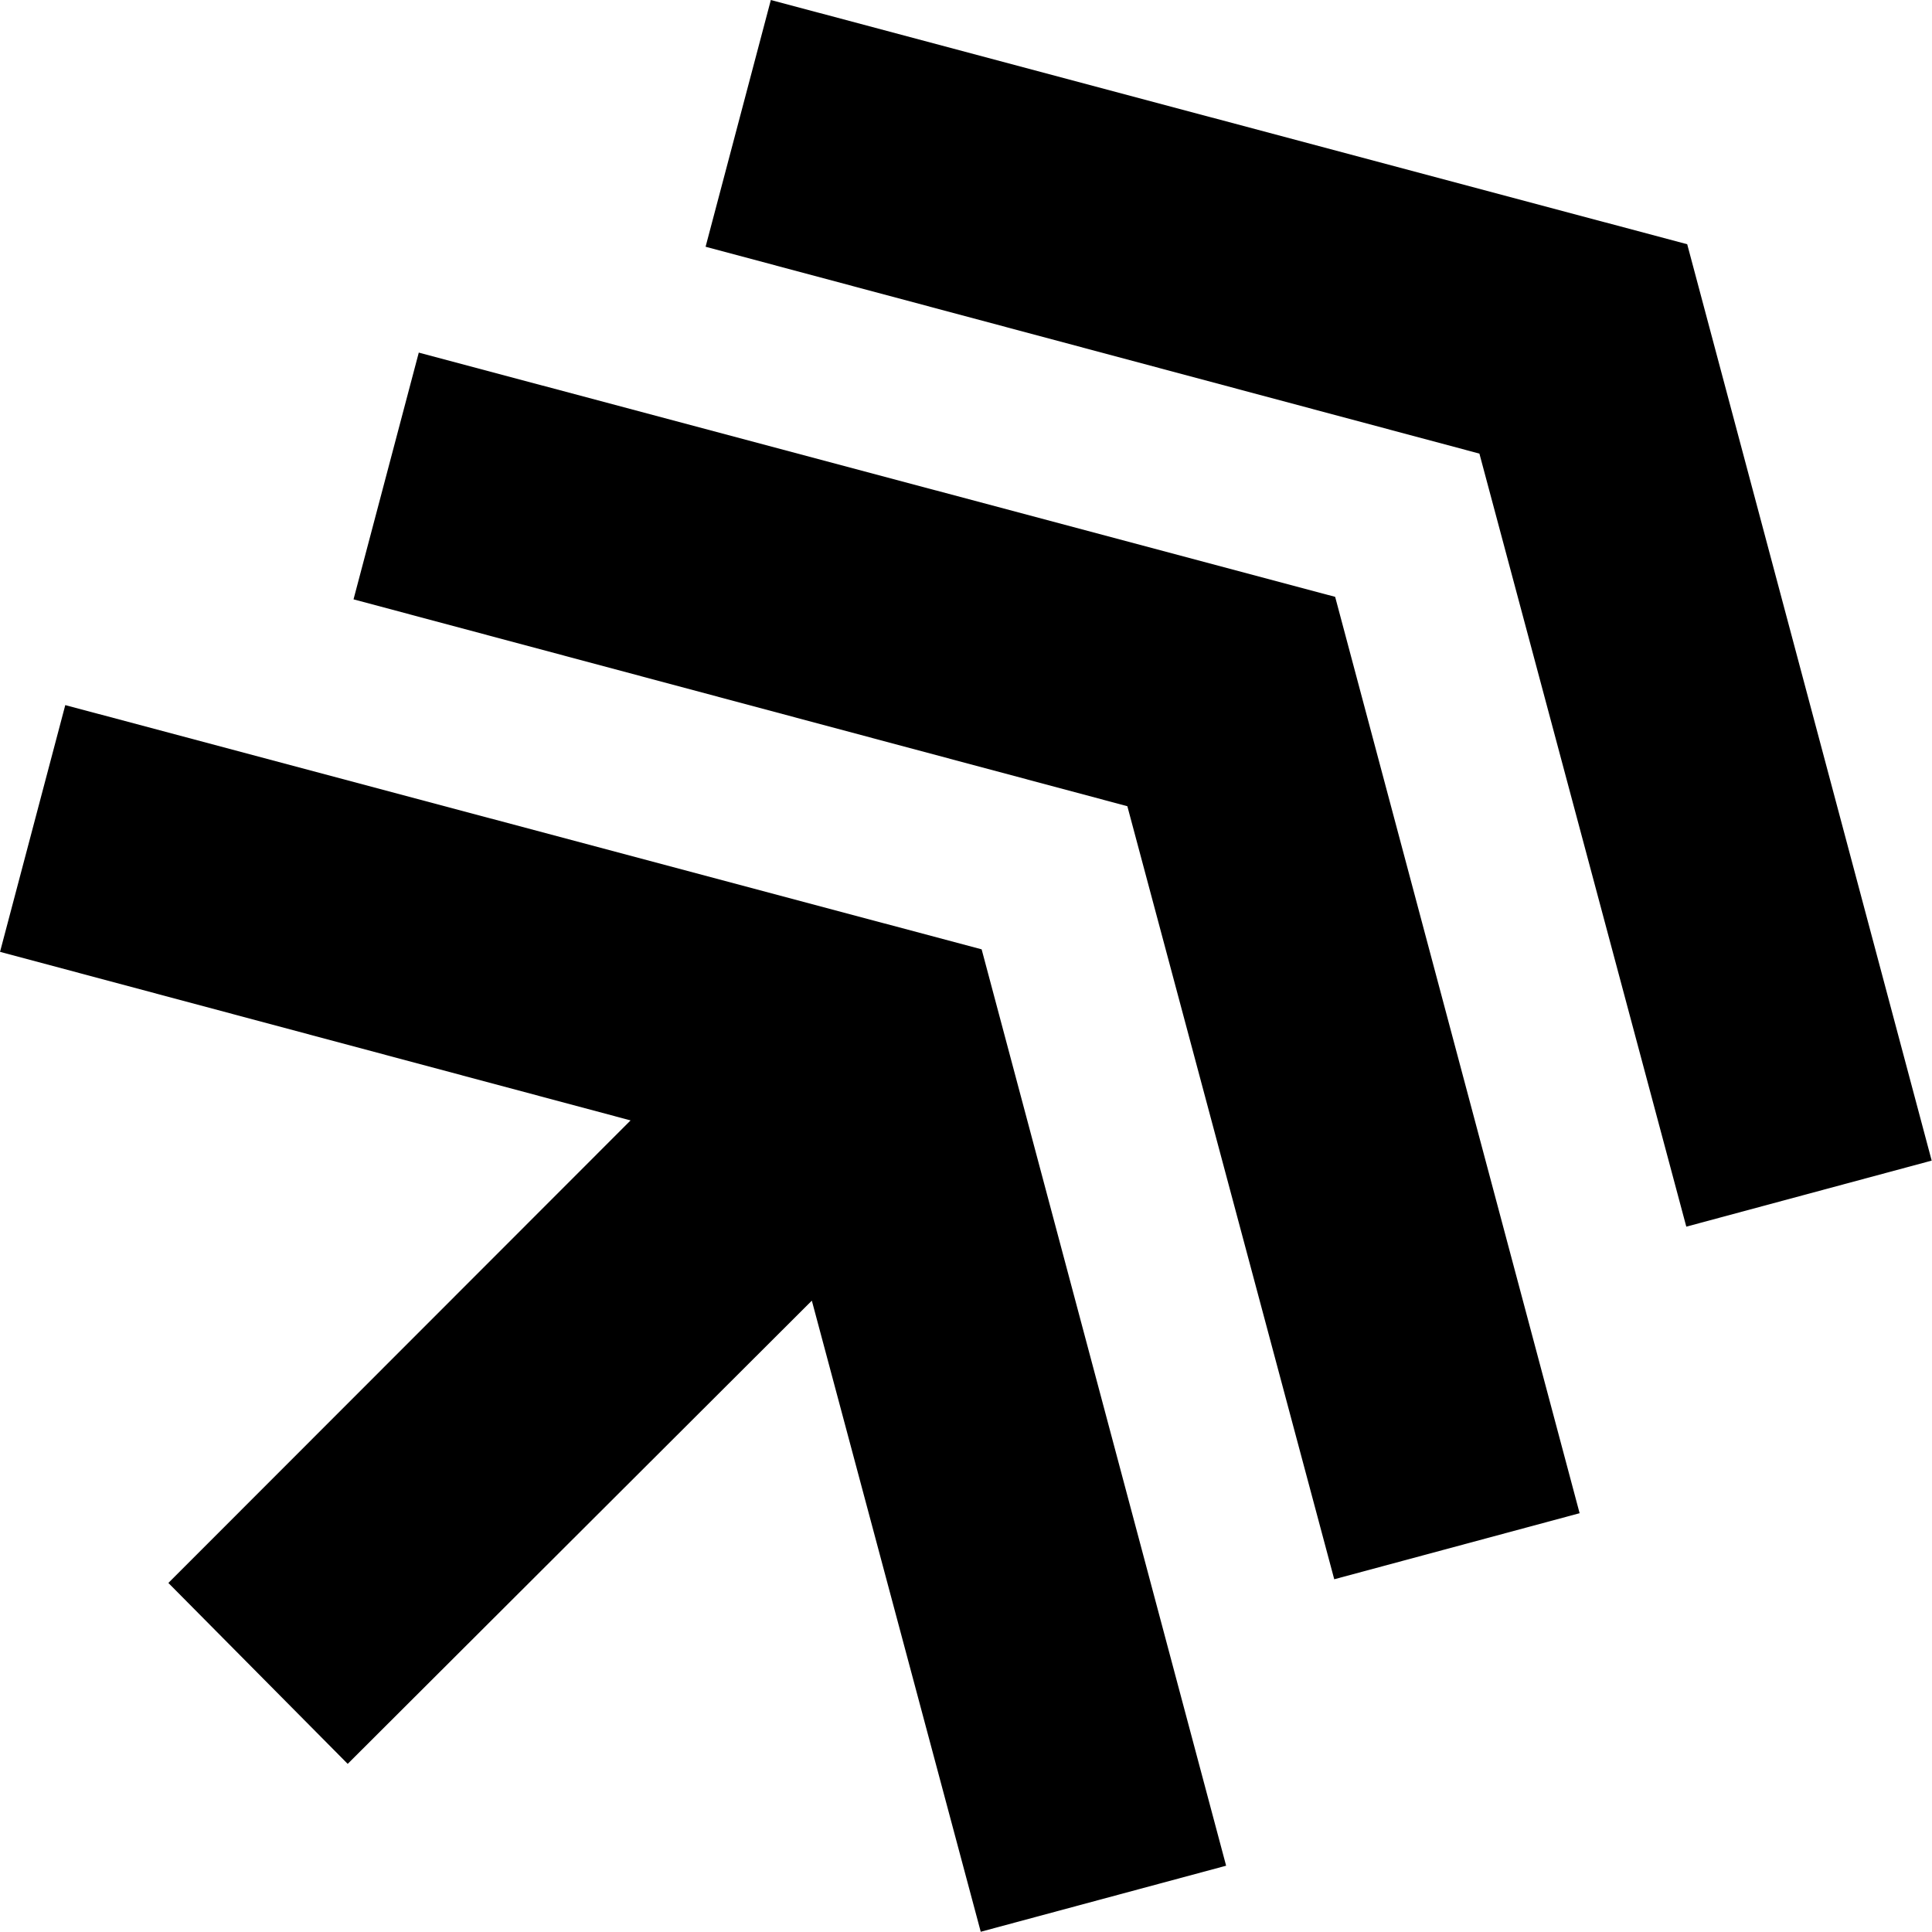 <svg height="1333.333" viewBox="0 0 1333.333 1333.333" width="1333.333" xmlns="http://www.w3.org/2000/svg"><path d="m0 0 326.452-87.273-239.297-239.471 92.845-93.665 240.294 239.823 87.447-326.744 127.039 34.194-126.57 474.428-474.428 126.452z" transform="matrix(1.333 0 0 -1.333 .02 656.893)"/><path d="m0 0-33.783-127.744 400.628-107.103 107.114-400.227 127.038 34.194-126.569 474.428z" transform="matrix(1.333 0 0 -1.333 531.984 0)"/><path d="m0 0 127.038 34.194-126.569 474.428-474.428 126.452-33.783-127.744 400.628-107.102z" transform="matrix(1.333 0 0 -1.333 920.801 1089.893)"/></svg>